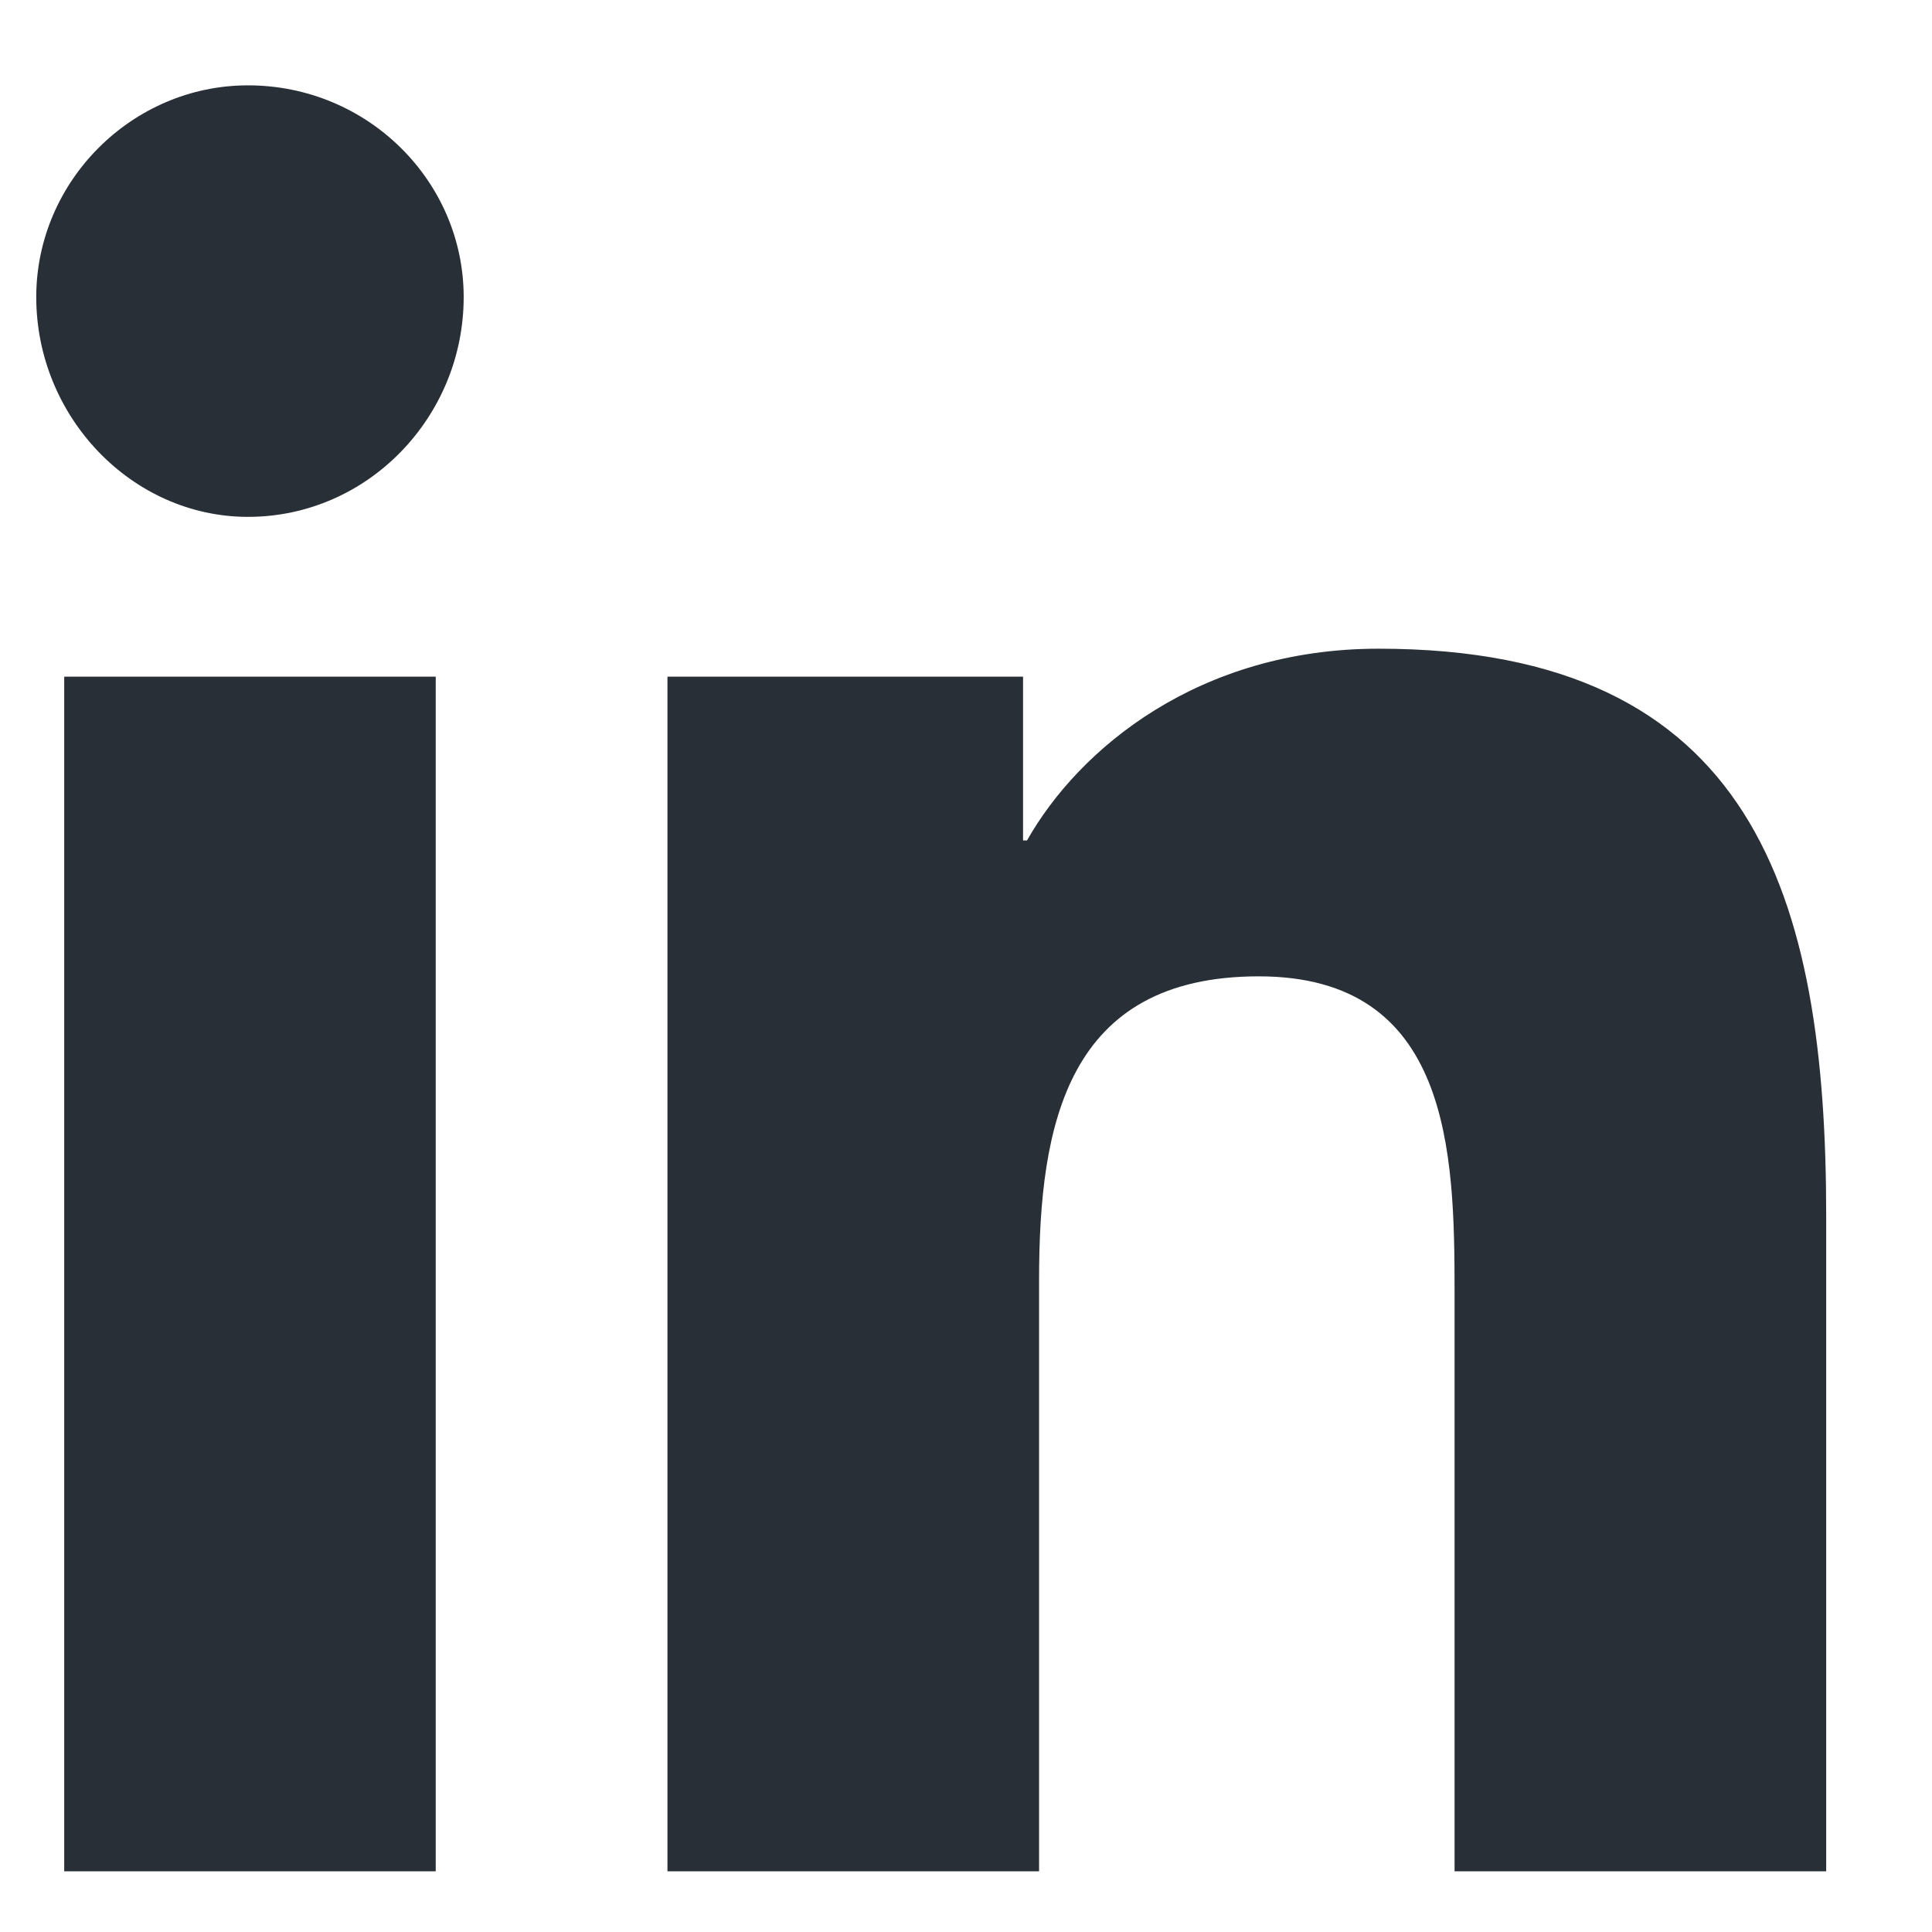 <svg width="17" height="17" viewBox="0 0 17 17" fill="none" xmlns="http://www.w3.org/2000/svg">
<path d="M3.834 16.466H0.565V5.954H3.834V16.466ZM2.182 4.548C1.162 4.548 0.319 3.669 0.319 2.614C0.319 1.595 1.162 0.751 2.182 0.751C3.236 0.751 4.08 1.595 4.08 2.614C4.08 3.669 3.236 4.548 2.182 4.548ZM16.033 16.466H12.799V11.368C12.799 10.138 12.764 8.591 11.076 8.591C9.389 8.591 9.143 9.891 9.143 11.263V16.466H5.873V5.954H9.002V7.395H9.037C9.494 6.587 10.549 5.708 12.131 5.708C15.436 5.708 16.069 7.888 16.069 10.7V16.466H16.033Z" fill="#292F36"/>
</svg>
